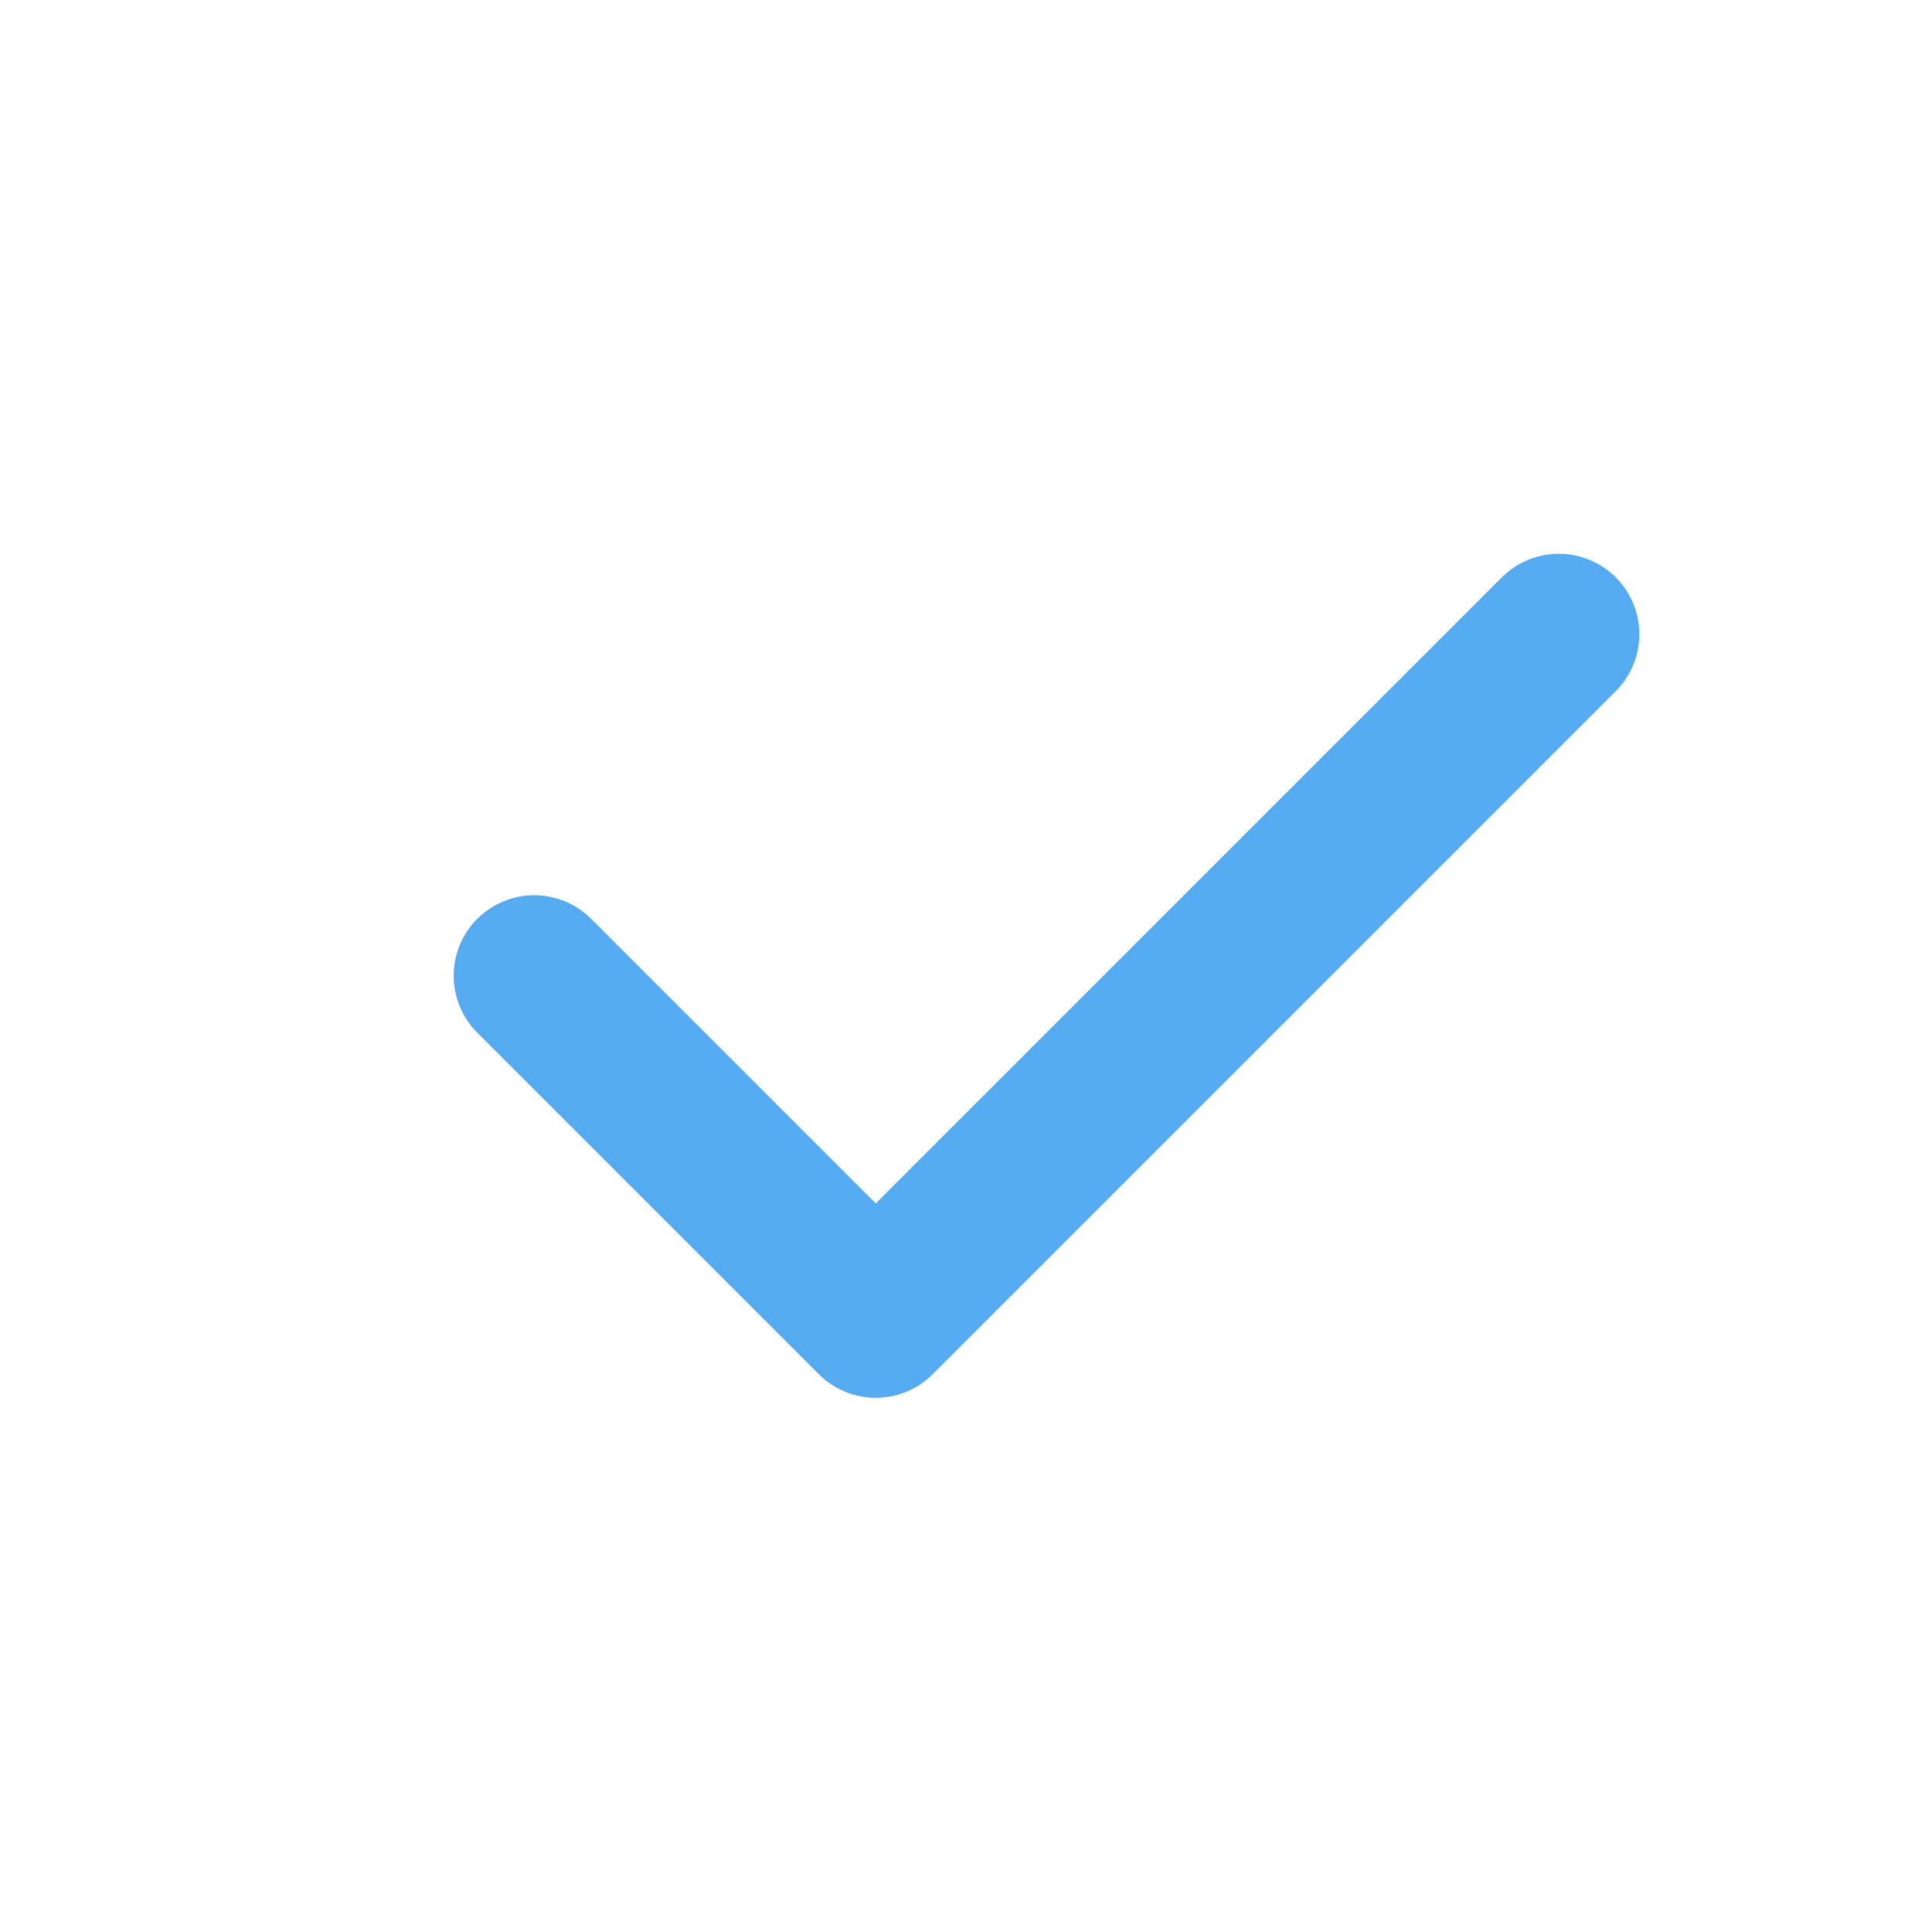 <svg xmlns="http://www.w3.org/2000/svg" width="24" height="24" viewBox="0 0 24 24">
    <path fill="none" fill-rule="evenodd" stroke="#56AAEF" stroke-linecap="round" stroke-linejoin="round" stroke-width="2" d="M6.636 12.121l4.243 4.243 8.485-8.485"/>
</svg>
